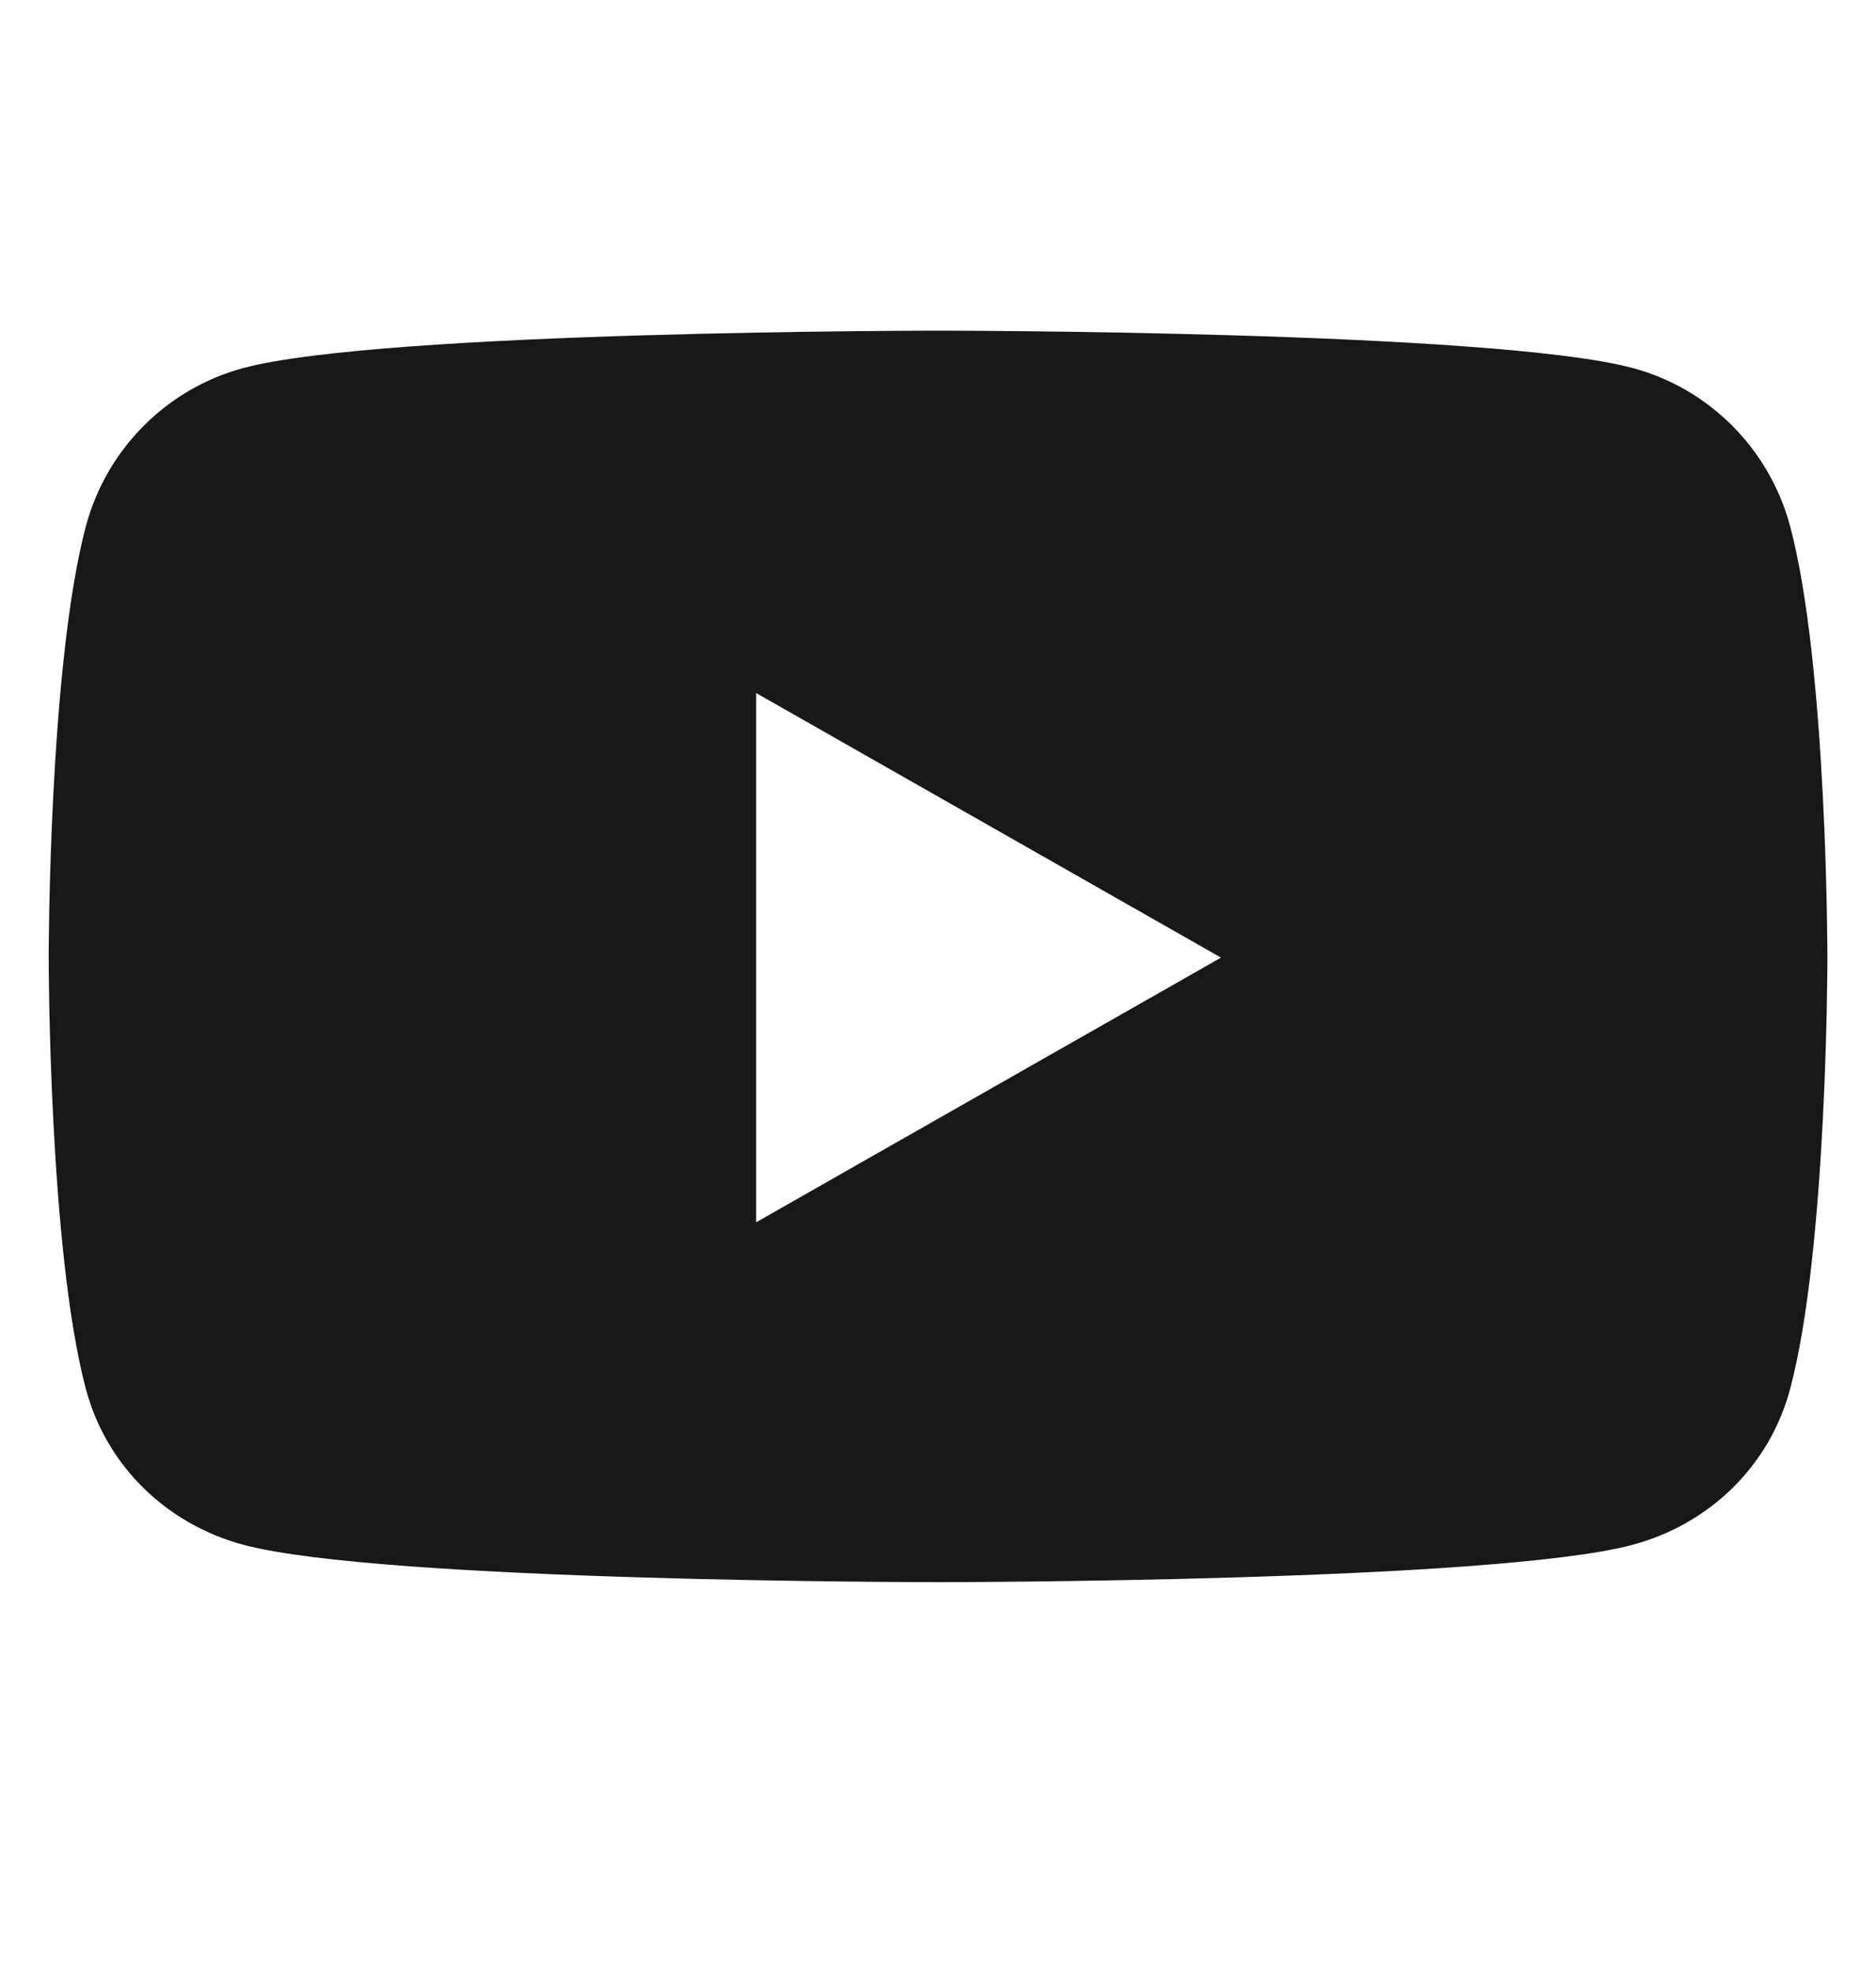 <svg width="20" height="21" viewBox="0 0 20 21" fill="none" xmlns="http://www.w3.org/2000/svg">
<g id="SVG">
<path id="Vector" d="M19.085 5.609C18.867 4.788 18.225 4.141 17.409 3.922C15.93 3.523 10 3.523 10 3.523C10 3.523 4.07 3.523 2.591 3.922C1.775 4.142 1.133 4.788 0.915 5.609C0.519 7.098 0.519 10.203 0.519 10.203C0.519 10.203 0.519 13.309 0.915 14.797C1.133 15.618 1.775 16.238 2.591 16.458C4.07 16.857 10 16.857 10 16.857C10 16.857 15.93 16.857 17.409 16.458C18.225 16.238 18.867 15.618 19.085 14.797C19.482 13.309 19.482 10.203 19.482 10.203C19.482 10.203 19.482 7.098 19.085 5.609ZM8.061 13.023V7.384L13.017 10.203L8.061 13.023Z" fill="#181818"/>
</g>
</svg>
